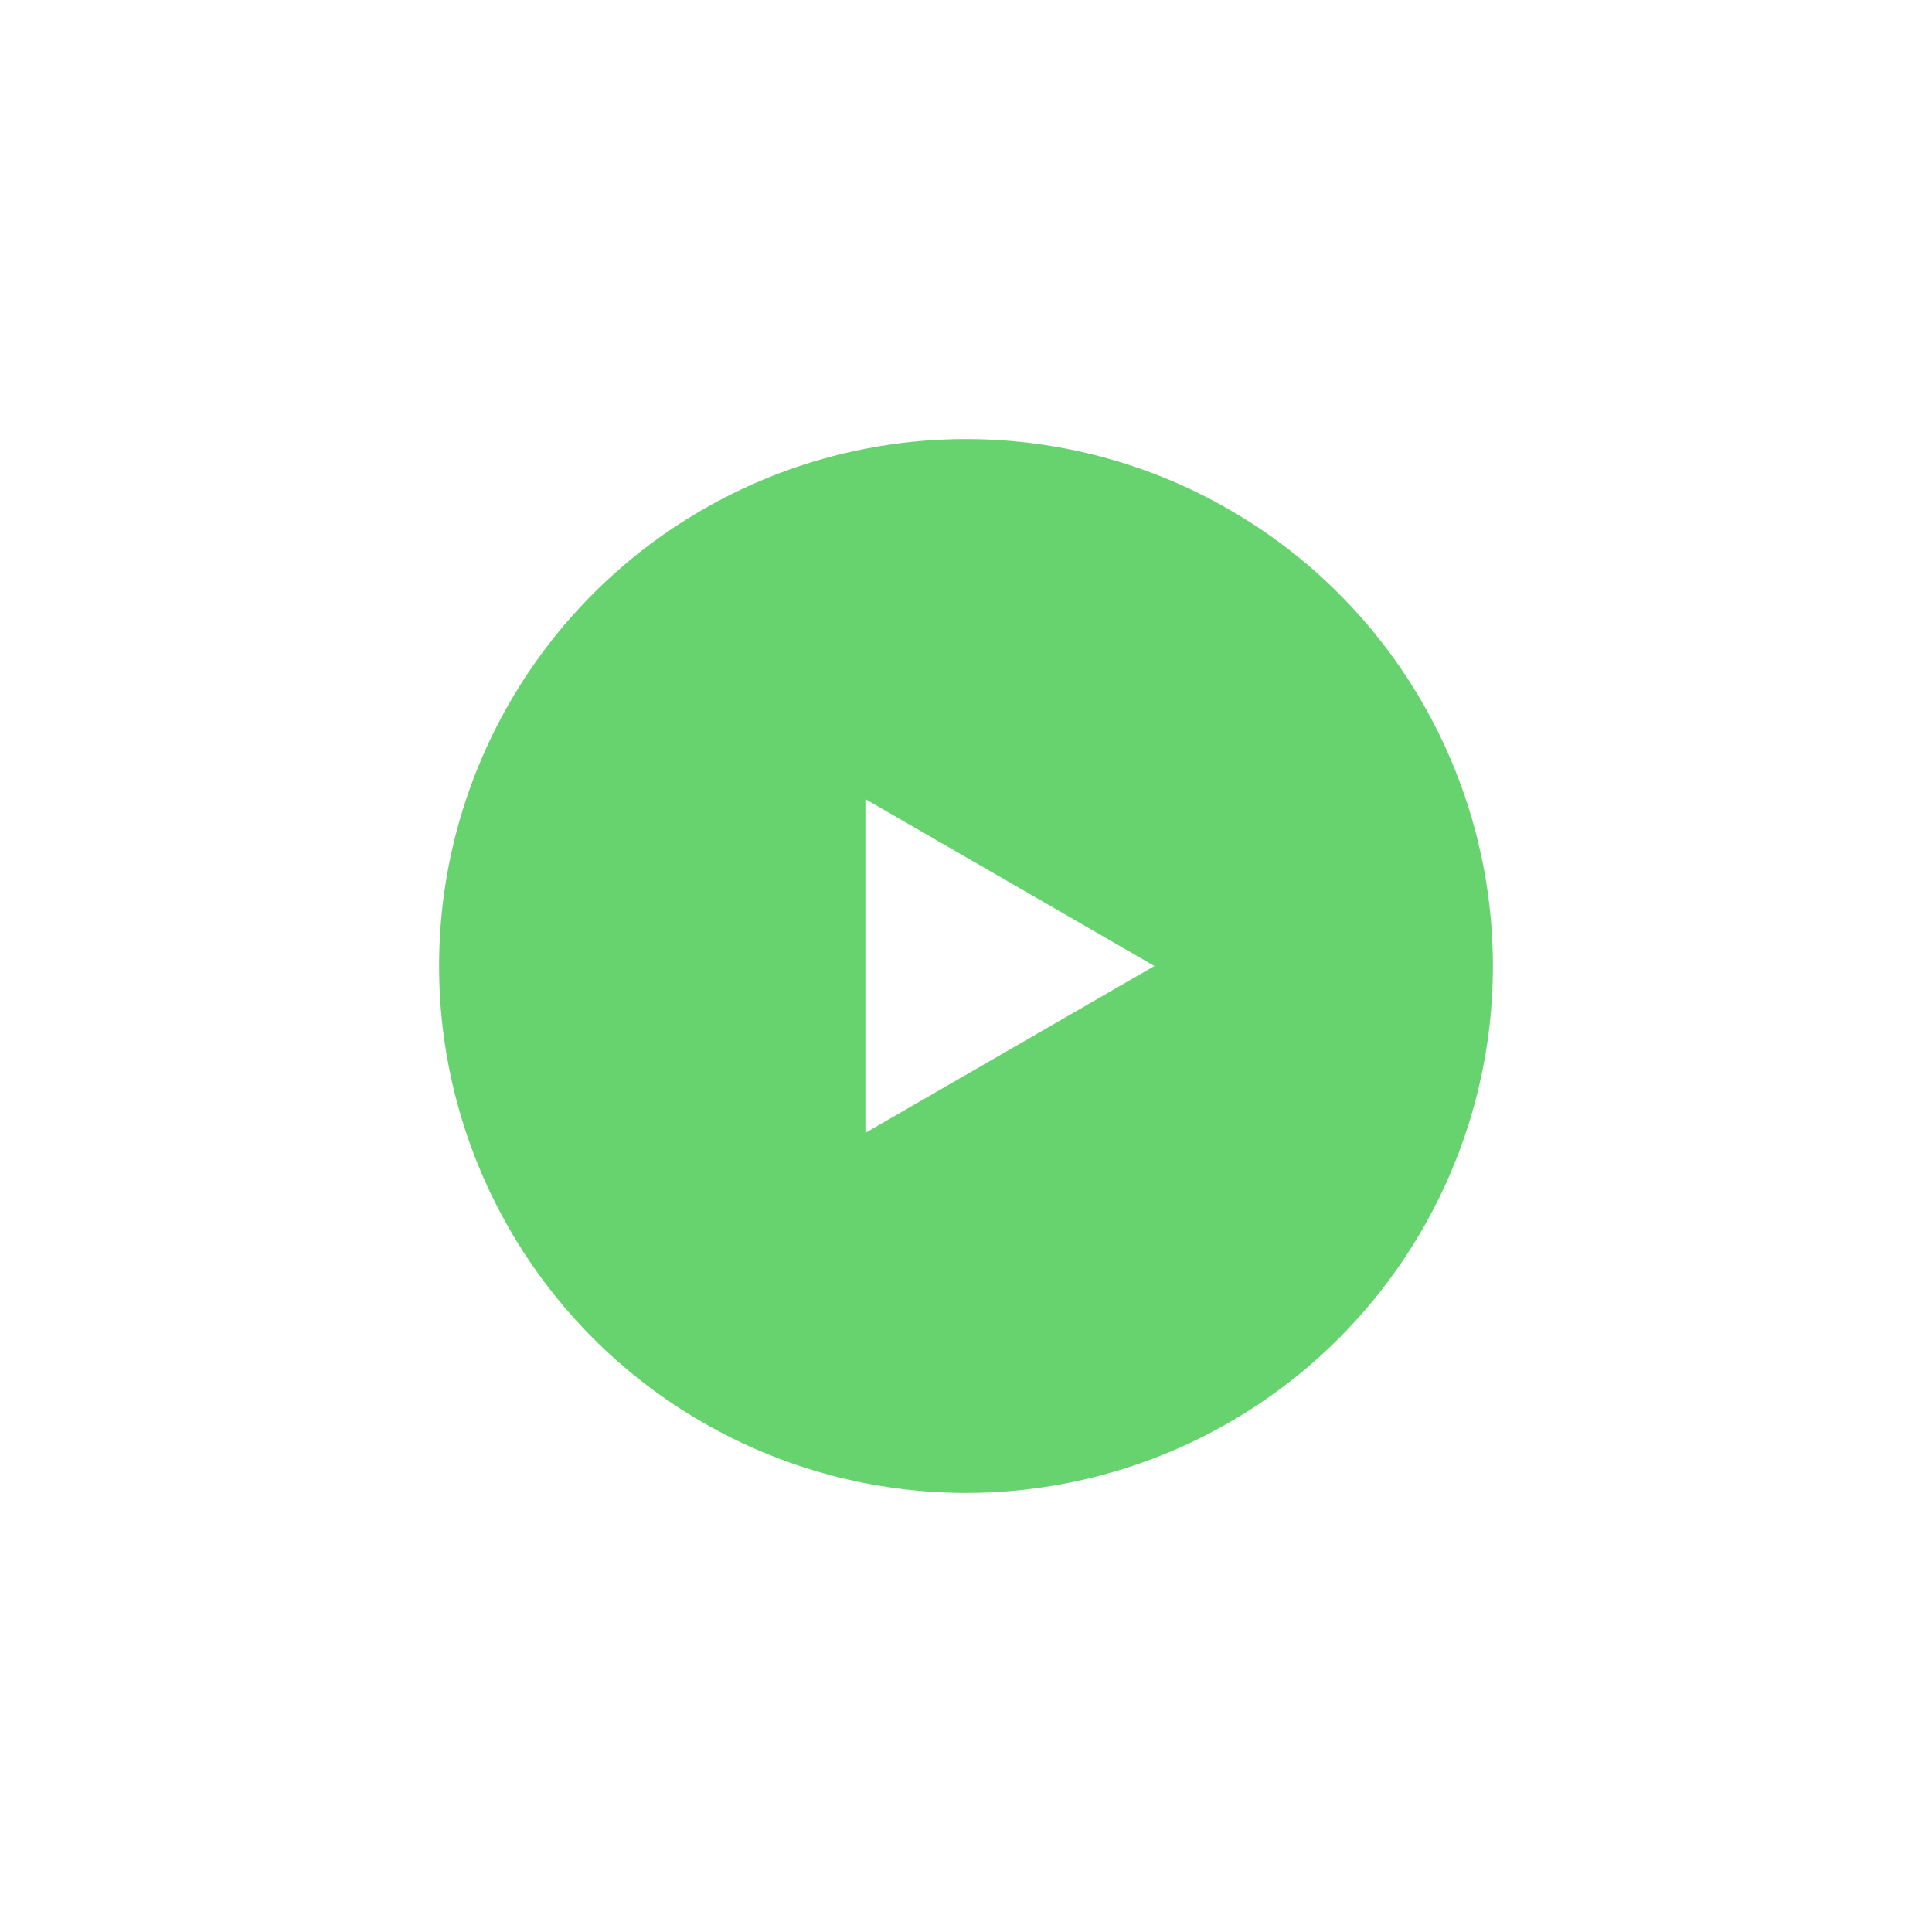 <svg width="88" height="88" viewBox="0 0 88 88" fill="none" xmlns="http://www.w3.org/2000/svg">
<g filter="url(#filter0_d_12_974)">
<circle cx="44" cy="44" r="24" fill="#66D36E"/>
</g>
<path d="M52.583 44L39.418 51.6V36.4L52.583 44Z" fill="white"/>
<defs>
<filter id="filter0_d_12_974" x="0" y="0" width="88" height="88" filterUnits="userSpaceOnUse" color-interpolation-filters="sRGB">
<feFlood flood-opacity="0" result="BackgroundImageFix"/>
<feColorMatrix in="SourceAlpha" type="matrix" values="0 0 0 0 0 0 0 0 0 0 0 0 0 0 0 0 0 0 127 0" result="hardAlpha"/>
<feOffset/>
<feGaussianBlur stdDeviation="10"/>
<feColorMatrix type="matrix" values="0 0 0 0 0 0 0 0 0 0 0 0 0 0 0 0 0 0 0.8 0"/>
<feBlend mode="normal" in2="BackgroundImageFix" result="effect1_dropShadow_12_974"/>
<feBlend mode="normal" in="SourceGraphic" in2="effect1_dropShadow_12_974" result="shape"/>
</filter>
</defs>
</svg>
